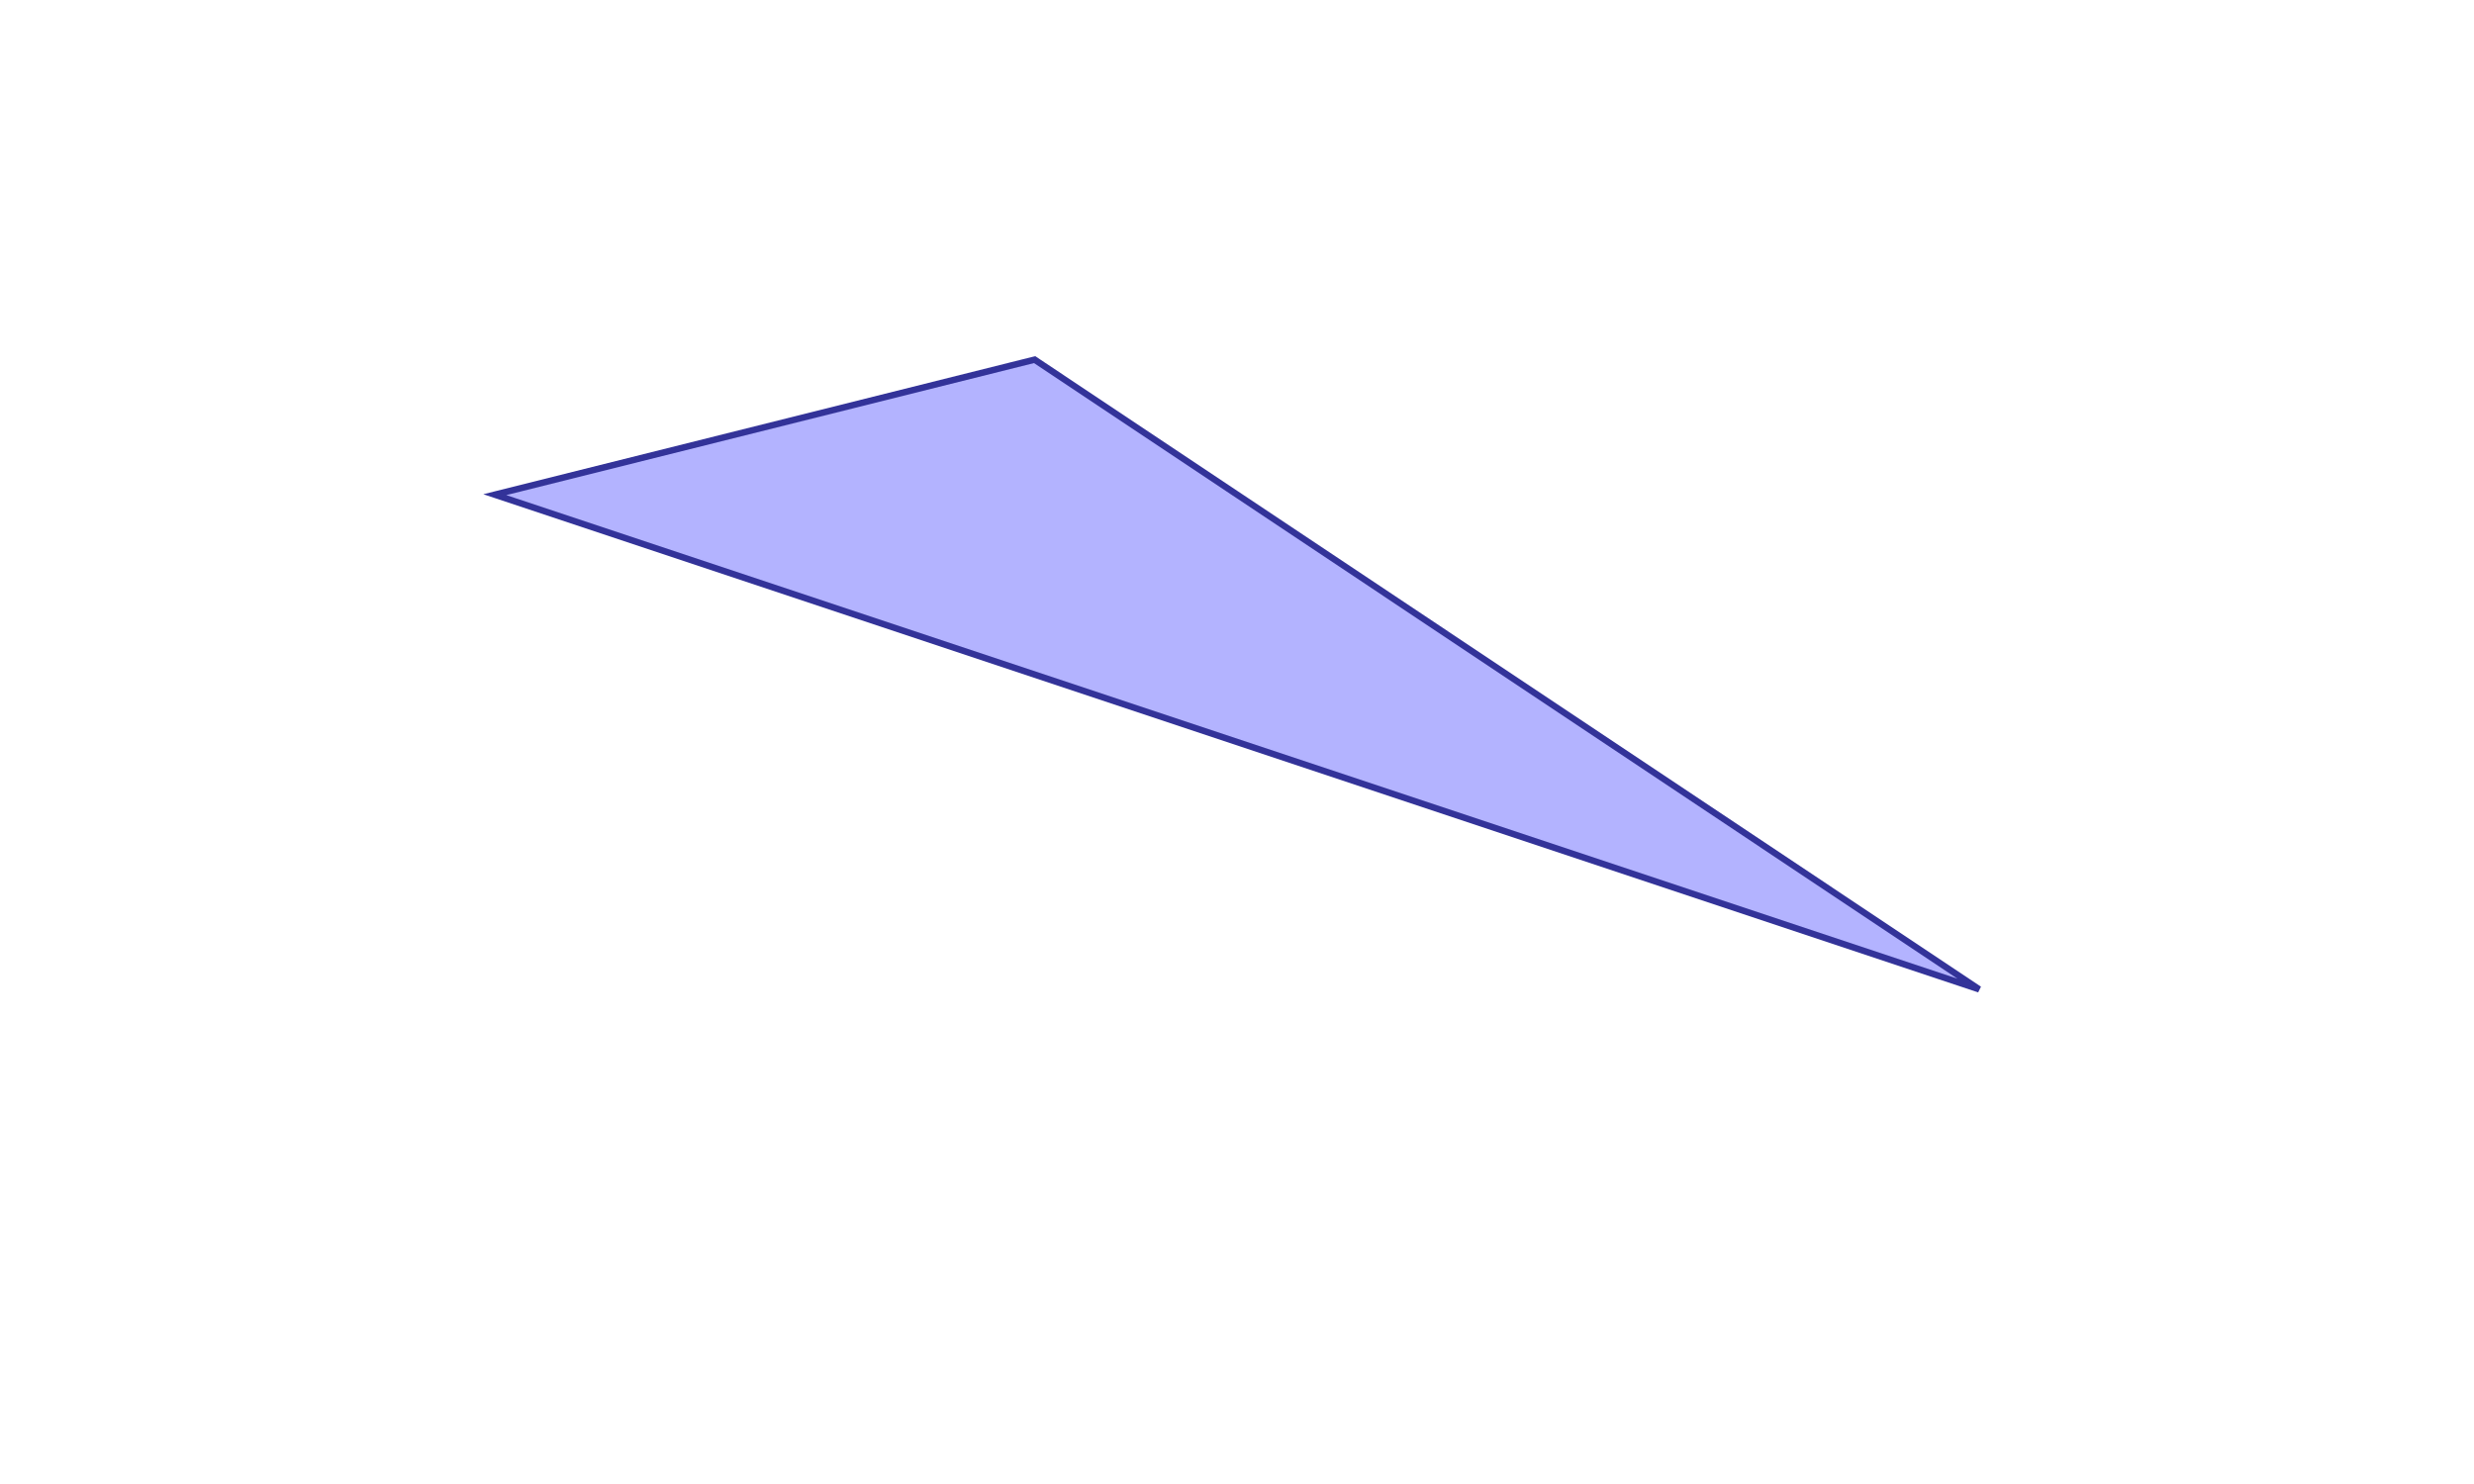 <?xml version="1.0" standalone="no"?>
<!DOCTYPE svg PUBLIC "-//W3C//DTD SVG 1.1//EN"
"http://www.w3.org/Graphics/SVG/1.1/DTD/svg11.dtd">
<svg  version="1.1" xmlns="http://www.w3.org/2000/svg" xmlns:xlink="http://www.w3.org/1999/xlink" viewBox="0 0 5 3">
<g title="A + B (CGAL EPECK)" fill-rule="evenodd">
<path d="M 2.091,0.727 L 4,2 L 1,1 L 2.091,0.727 z" style="fill-opacity:0.3;fill:rgb(0,0,255);stroke:rgb(51,51,153);stroke-width:0.013" />
</g></svg>